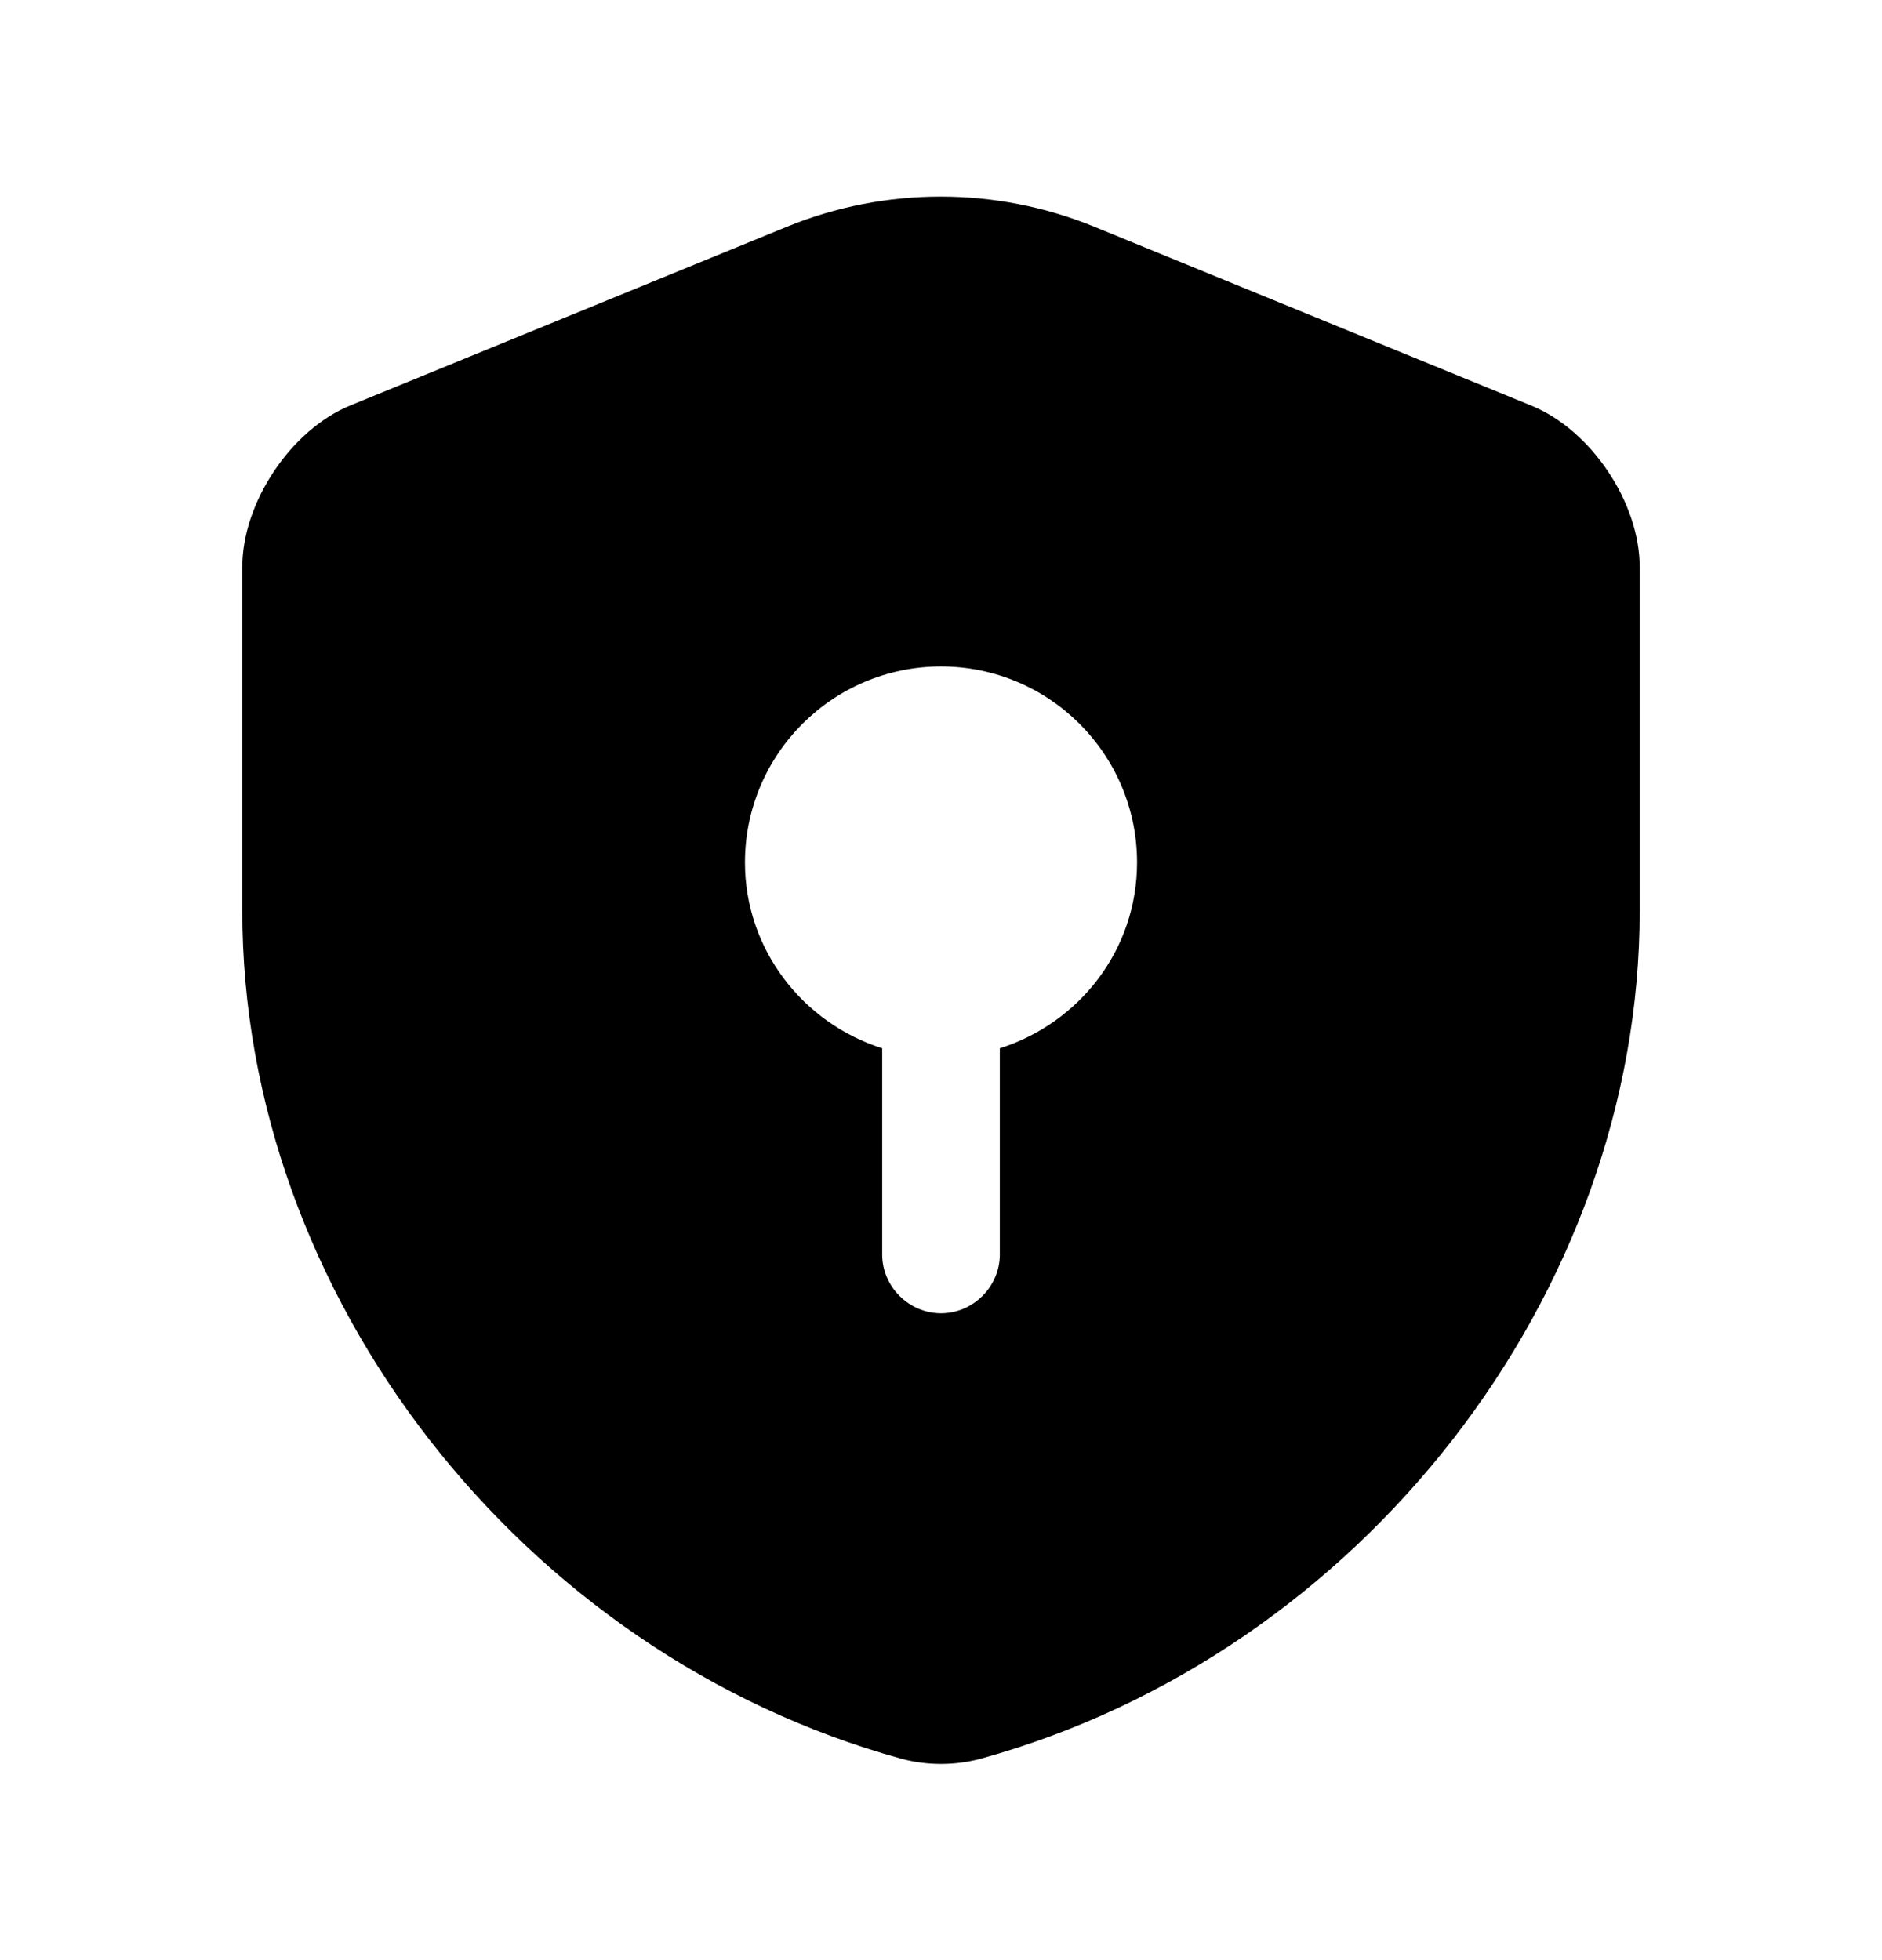 <svg viewBox="0 0 24 25" fill="none" xmlns="http://www.w3.org/2000/svg">
<path d="M20.91 11.62V7.23C20.91 6.41 20.29 5.48 19.52 5.17L13.95 2.89C12.7 2.38 11.29 2.38 10.04 2.89L4.47 5.17C3.71 5.48 3.09 6.41 3.09 7.23V11.62C3.09 16.51 6.64 21.09 11.49 22.43C11.82 22.52 12.18 22.52 12.51 22.43C17.36 21.09 20.91 16.51 20.91 11.62ZM12.75 13.37V16C12.75 16.41 12.41 16.75 12 16.75C11.59 16.75 11.25 16.41 11.25 16V13.37C10.24 13.05 9.5 12.11 9.5 11C9.5 9.62 10.62 8.5 12 8.5C13.38 8.5 14.5 9.62 14.5 11C14.5 12.12 13.76 13.05 12.75 13.37Z" fill="currentColor"/>
</svg>
